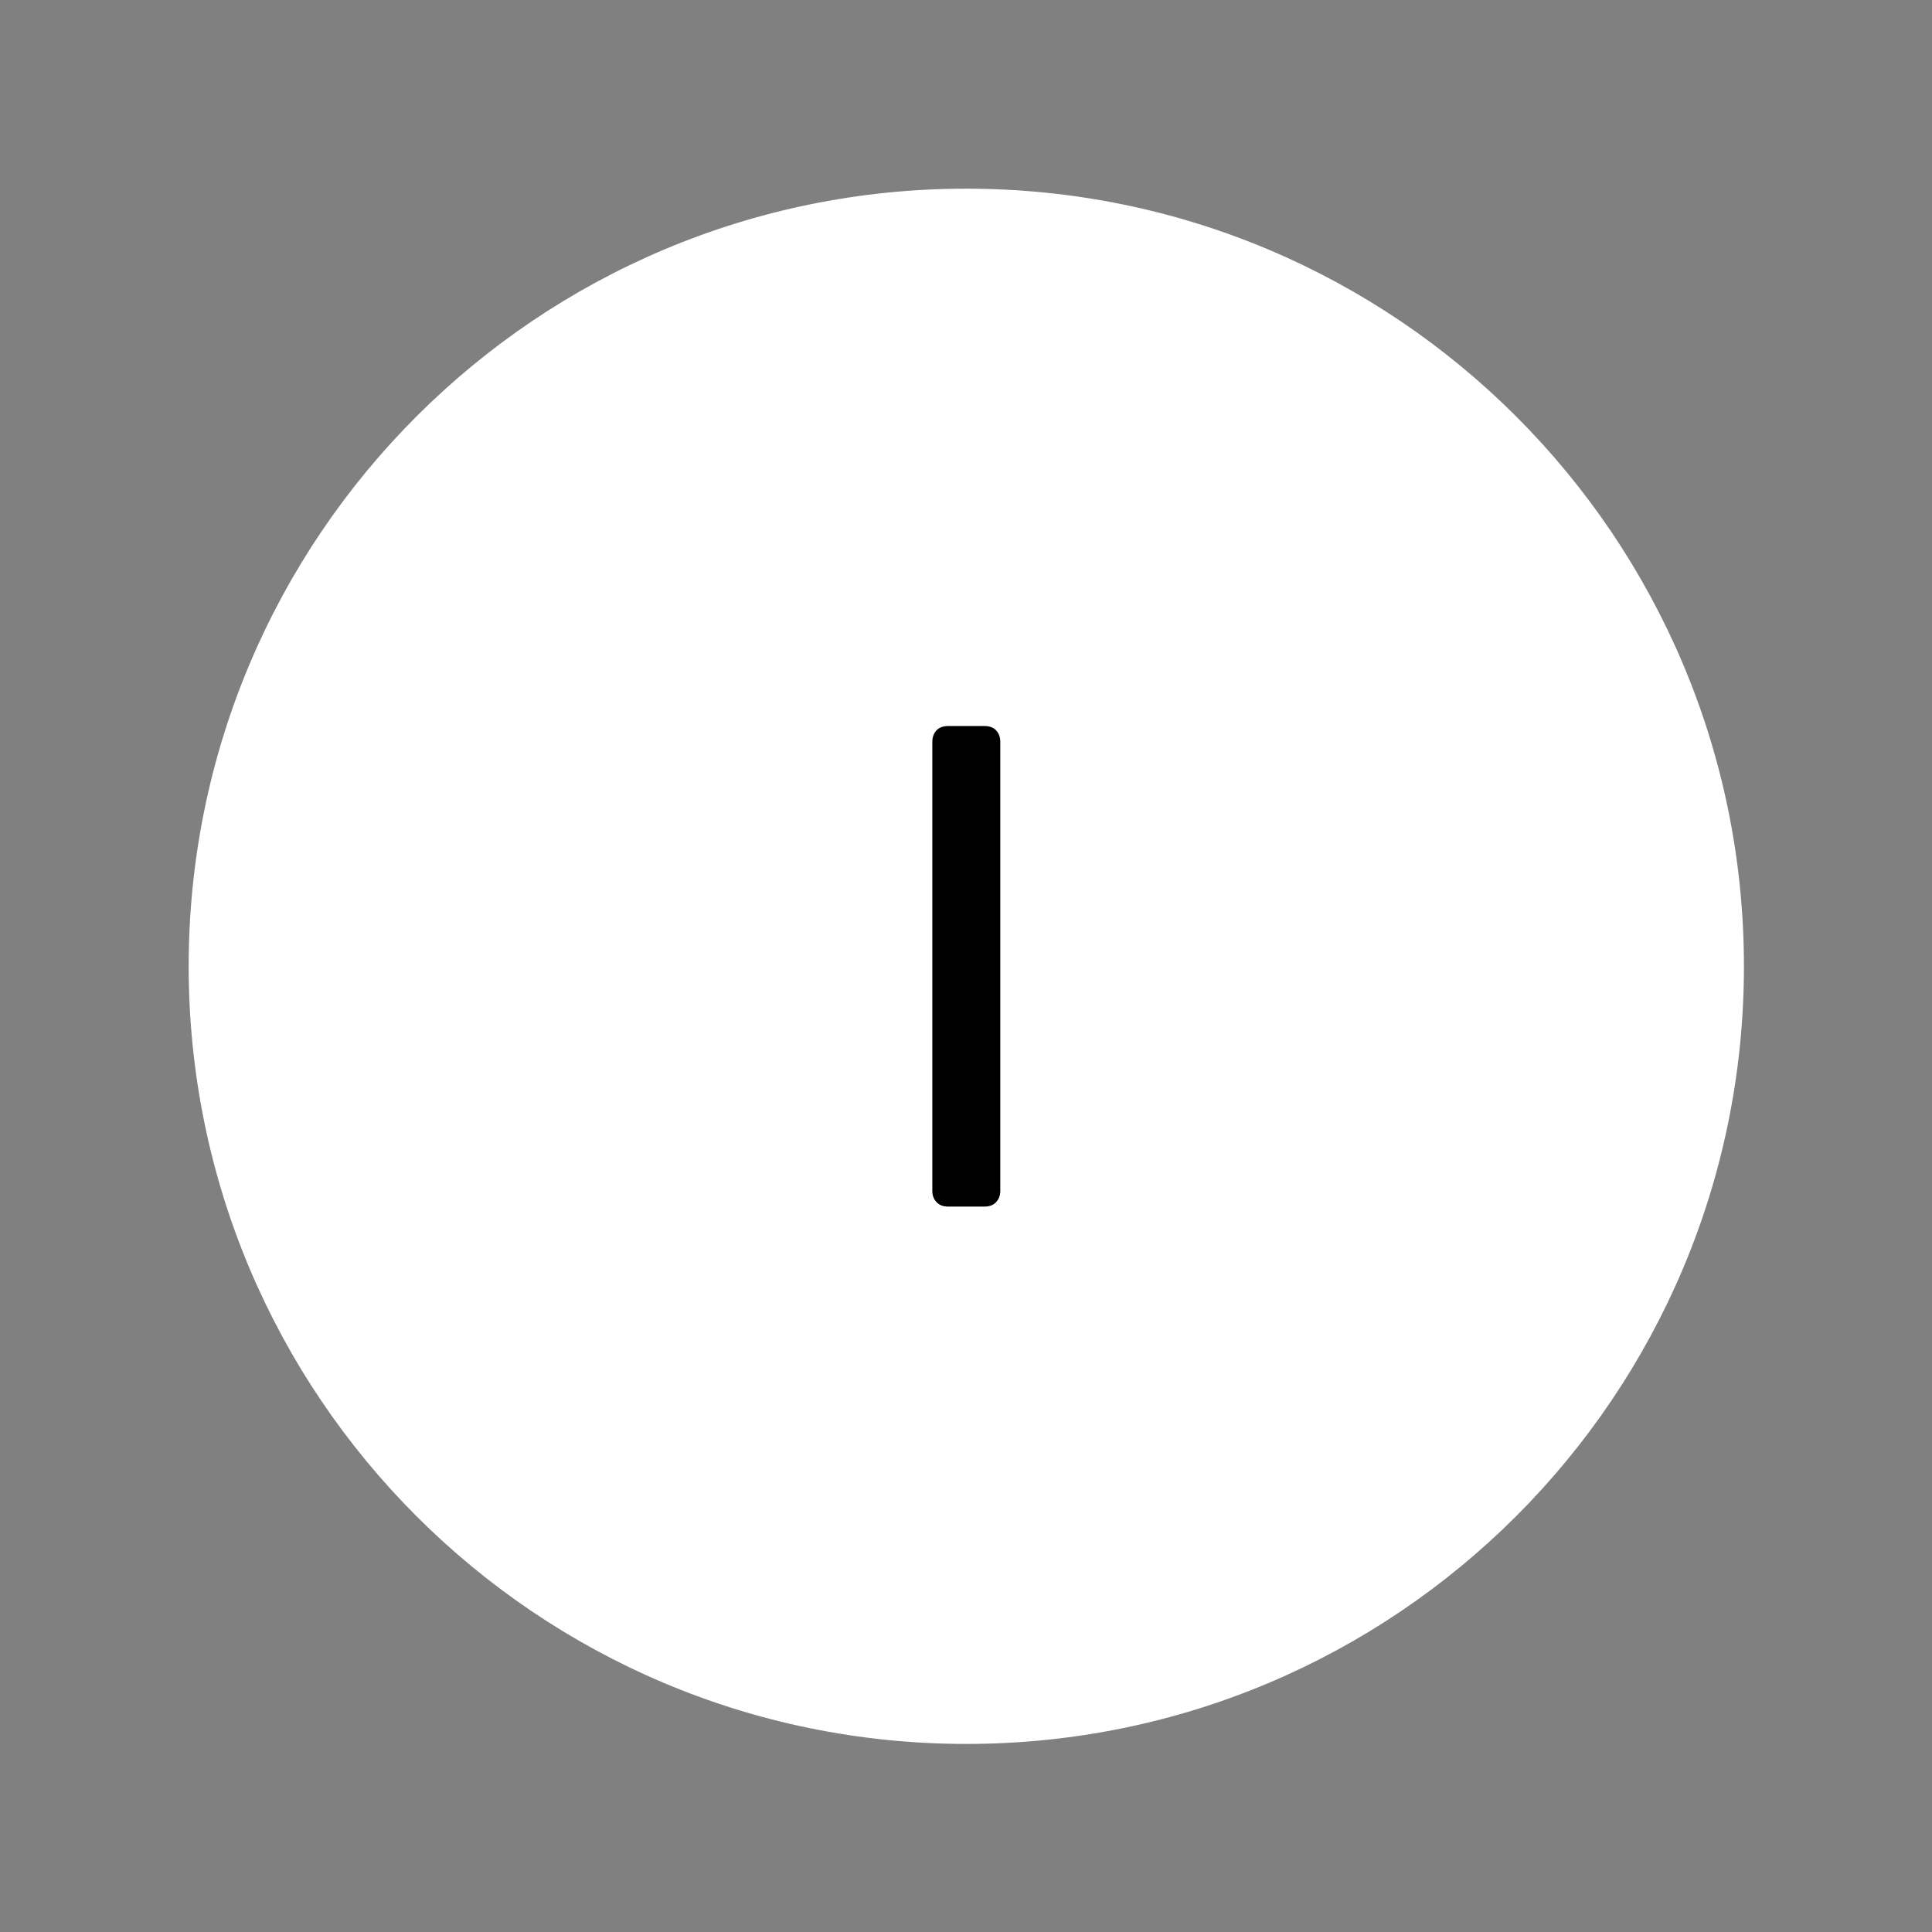 <svg xmlns="http://www.w3.org/2000/svg" version="1.1" xmlns:xlink="http://www.w3.org/1999/xlink" xmlns:svgjs="http://svgjs.dev/svgjs" width="128" height="128" viewBox="0 0 128 128"><rect x="0" y="0" width="128" height="128" fill="#808080" stroke="none"/><g transform="matrix(0.805,0,0,0.805,12.5,12.5)"><svg viewBox="0 0 200 200" data-background-color="#0b7285" preserveAspectRatio="xMidYMid meet" height="128" width="128" xmlns="http://www.w3.org/2000/svg" xmlns:xlink="http://www.w3.org/1999/xlink"><g id="tight-bounds" transform="matrix(1,0,0,1,0,0)"><svg viewBox="0 0 200 200" height="200" width="200"><g><svg></svg></g><g><svg viewBox="0 0 200 200" height="200" width="200"><g><path d="M0 100c0-55.228 44.772-100 100-100 55.228 0 100 44.772 100 100 0 55.228-44.772 100-100 100-55.228 0-100-44.772-100-100z" fill="#ffffff" fill-rule="nonzero" stroke="none" stroke-width="1" stroke-linecap="butt" stroke-linejoin="miter" stroke-miterlimit="10" stroke-dasharray="" stroke-dashoffset="0" font-family="none" font-weight="none" font-size="none" text-anchor="none" style="mix-blend-mode: normal" data-fill-palette-color="tertiary"></path></g><g transform="matrix(1,0,0,1,95.63,69.1)"><svg viewBox="0 0 8.74 61.8" height="61.8" width="8.74"><g><svg viewBox="0 0 8.74 61.8" height="61.8" width="8.74"><g><svg viewBox="0 0 8.74 61.8" height="61.8" width="8.74"><g><svg viewBox="0 0 8.74 61.8" height="61.8" width="8.74"><g><svg viewBox="0 0 8.74 61.8" height="61.8" width="8.74"><g transform="matrix(1,0,0,1,0,0)"><svg width="8.74" viewBox="4.35 -35 4.95 35" height="61.8" data-palette-color="#0b7285"><path d="M8.15 0L5.5 0Q4.95 0 4.65-0.33 4.35-0.65 4.35-1.15L4.35-1.15 4.35-33.85Q4.35-34.35 4.65-34.68 4.95-35 5.5-35L5.5-35 8.15-35Q8.7-35 9-34.68 9.3-34.35 9.3-33.85L9.3-33.85 9.3-1.15Q9.3-0.65 9-0.33 8.7 0 8.15 0L8.15 0Z" opacity="1" transform="matrix(1,0,0,1,0,0)" fill="#000000" class="undefined-text-0" data-fill-palette-color="quaternary" id="text-0"></path></svg></g></svg></g></svg></g></svg></g></svg></g></svg></g></svg></g><defs></defs></svg><rect width="200" height="200" fill="none" stroke="none" visibility="hidden"></rect></g></svg></g></svg>